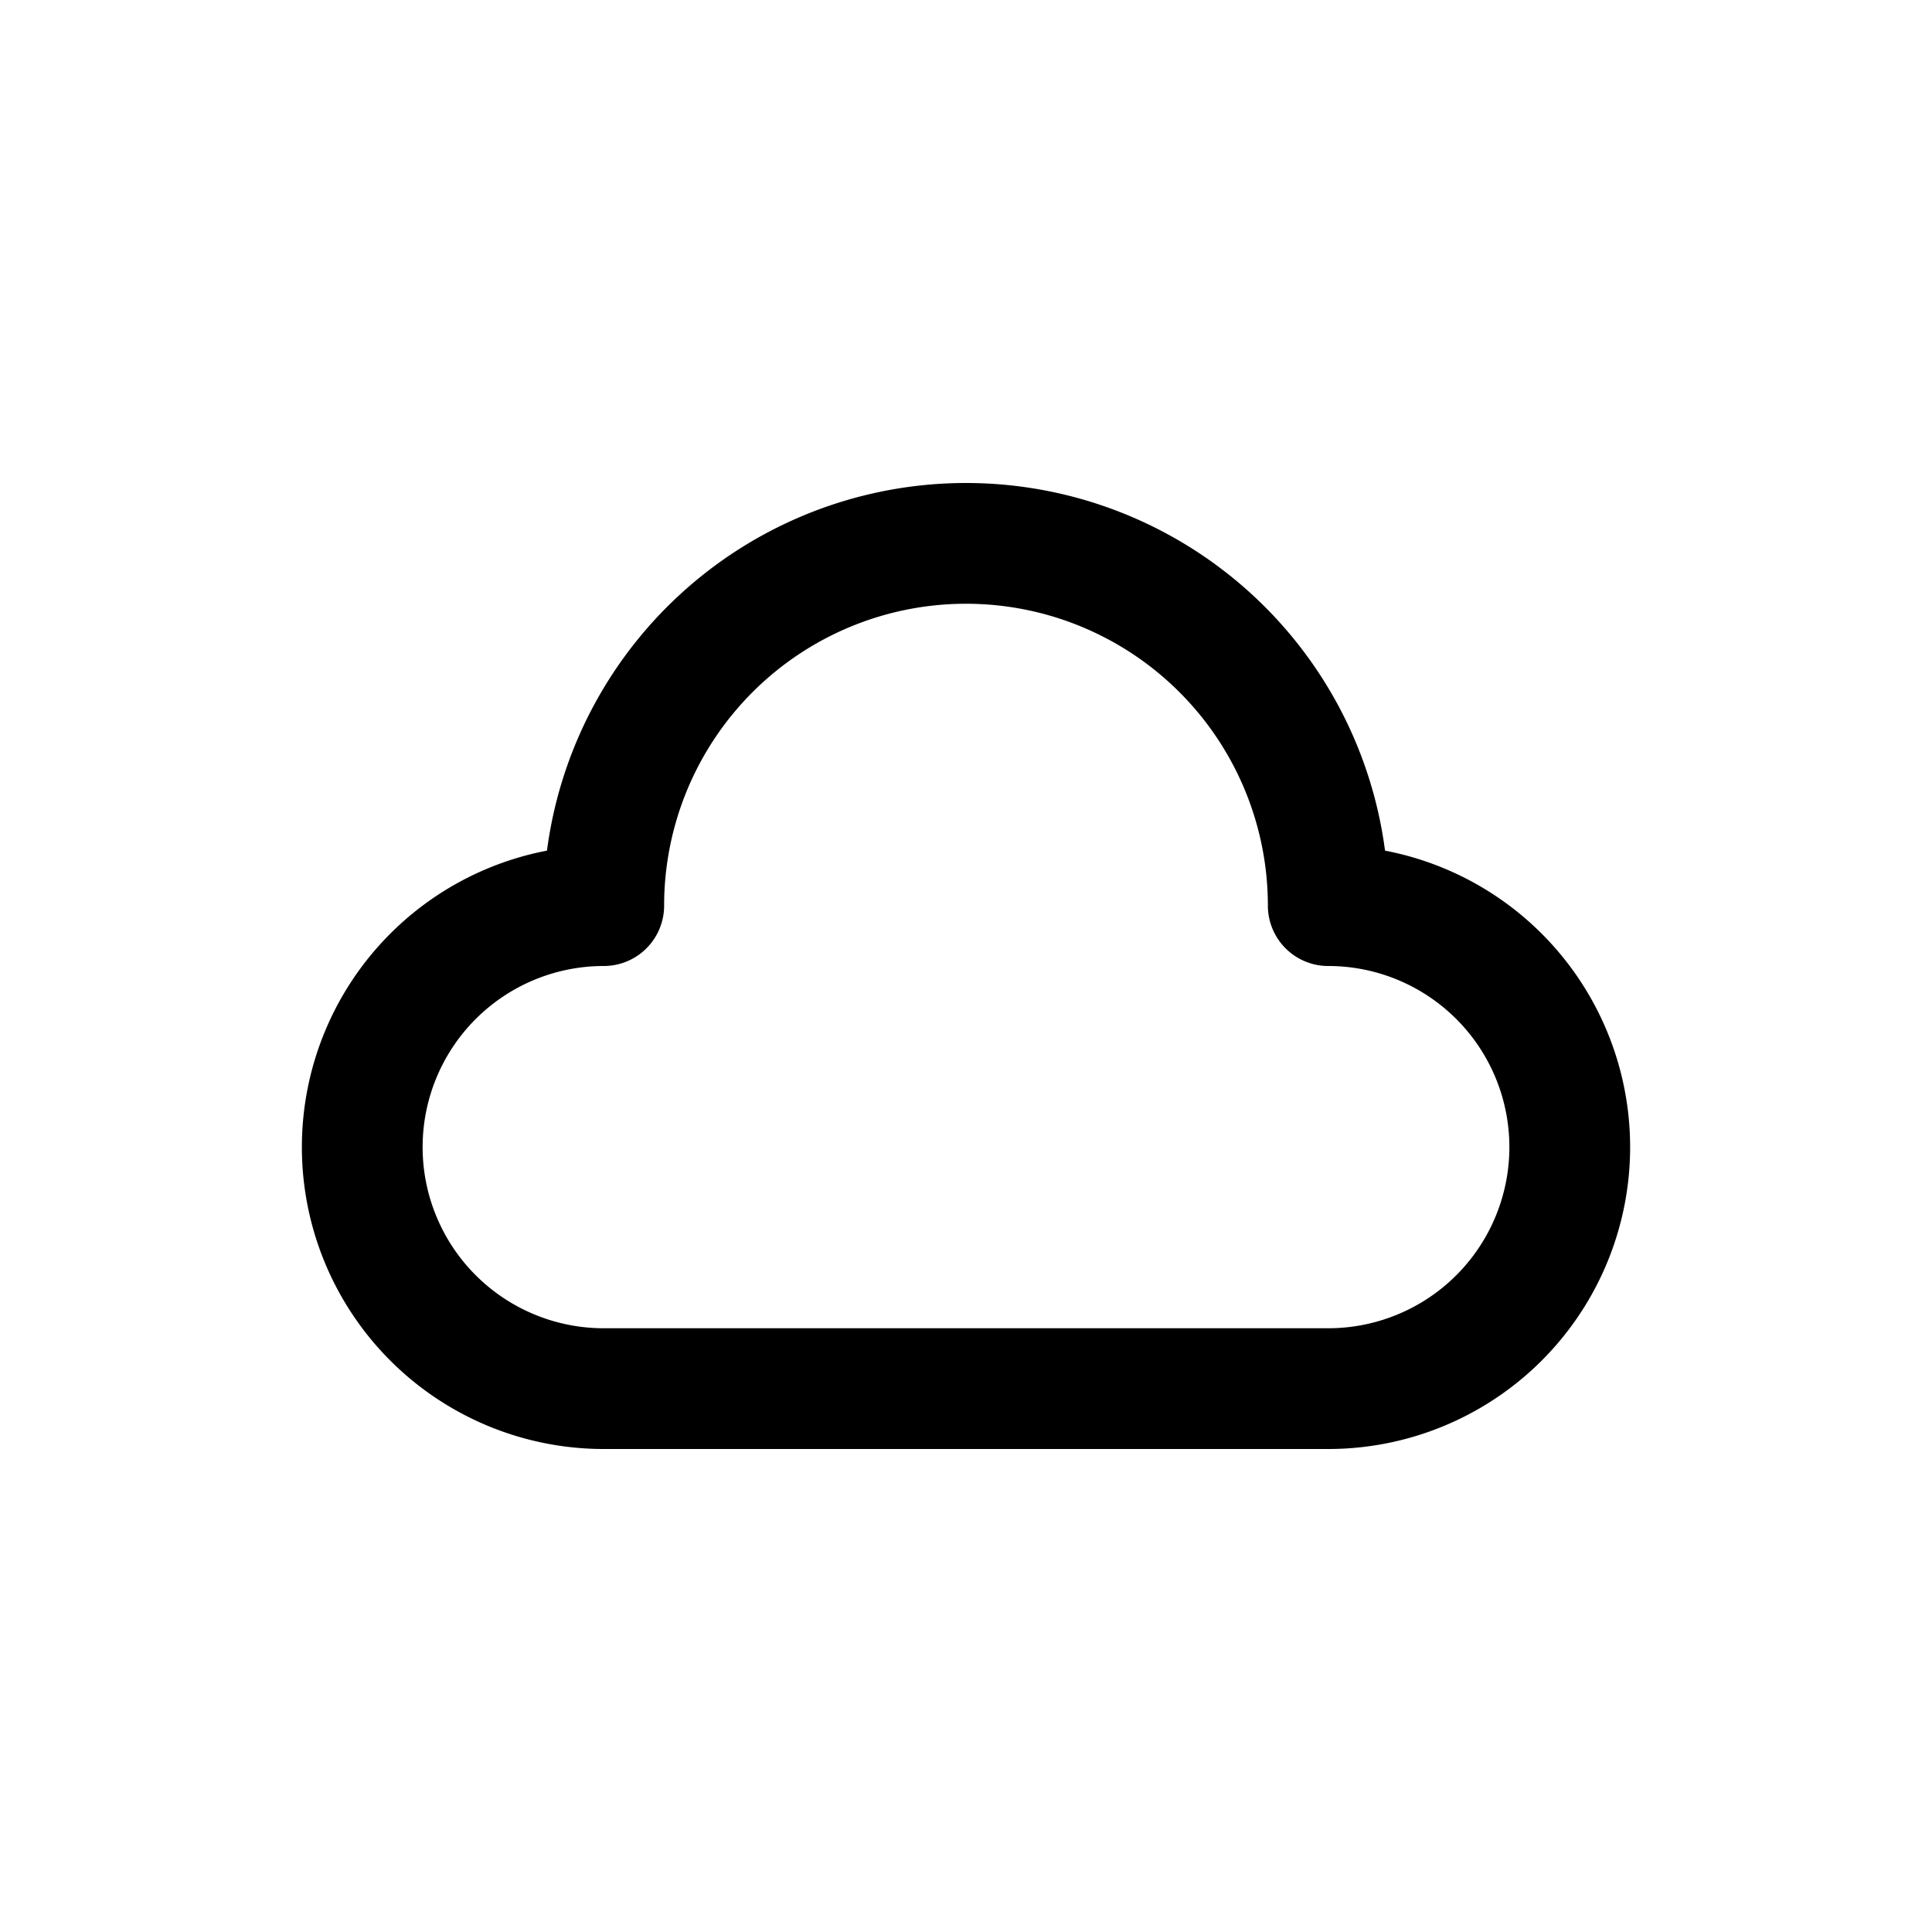 <svg xmlns="http://www.w3.org/2000/svg" width="512" height="512">
	<path d="M160,240 A96,96 0 0,1 352,240 M352,240 A64,64 0 0,1 352,368 L160,368 M160,368 A64,64 0 0,1 160,240" stroke="#000" stroke-width="32px" stroke-linecap="round" stroke-linejoin="round" fill="none"></path>
</svg>